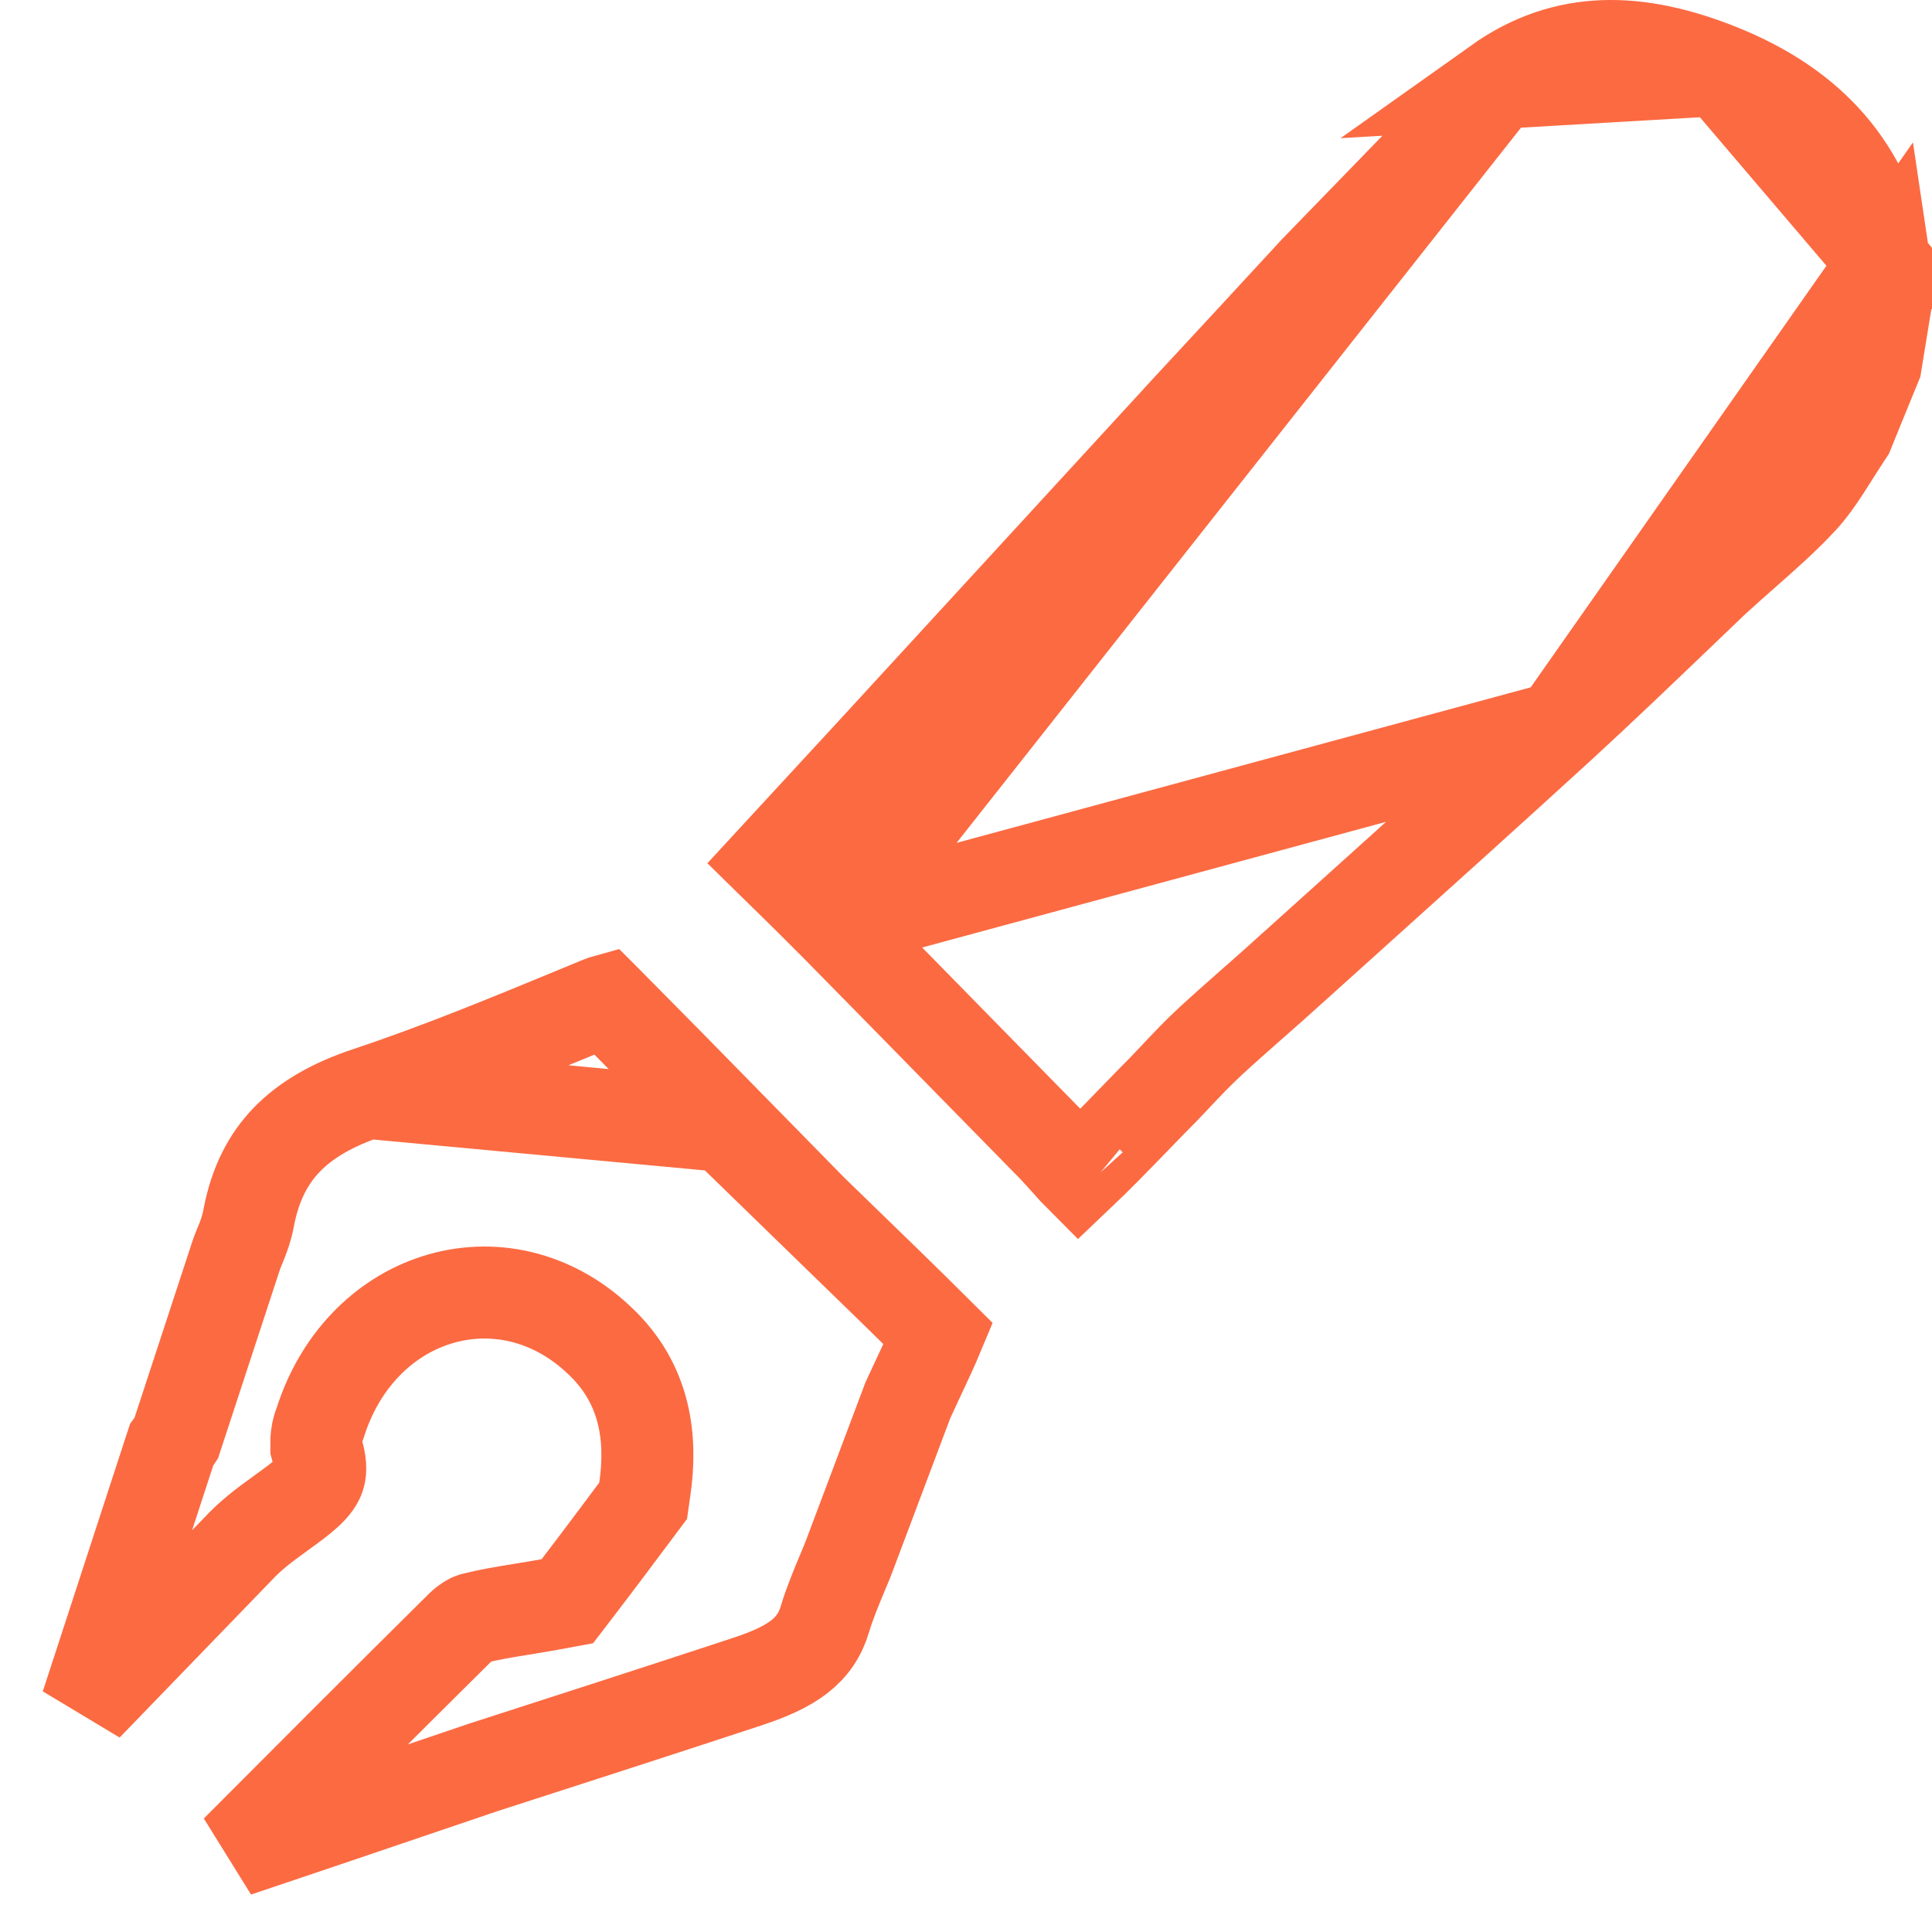 <svg width="63" height="63" viewBox="0 0 63 63" fill="none" xmlns="http://www.w3.org/2000/svg">
<path d="M23.797 36.735C22.45 35.361 21.104 33.992 19.751 32.629L19.748 32.626C19.712 32.636 19.66 32.652 19.59 32.681L19.59 32.681C19.306 32.798 19.02 32.916 18.733 33.035C16.543 33.939 14.286 34.871 11.986 35.635L23.797 36.735ZM23.797 36.735H23.666L26.314 39.31C26.656 39.642 26.997 39.973 27.337 40.304C28.432 41.365 29.52 42.42 30.596 43.491C30.407 43.945 30.198 44.391 29.972 44.871C29.859 45.111 29.743 45.36 29.622 45.622L29.6 45.67L29.582 45.72C28.95 47.404 28.319 49.08 27.686 50.758C27.635 50.893 27.562 51.068 27.479 51.264C27.291 51.714 27.054 52.281 26.909 52.767L26.909 52.767L26.906 52.777C26.6 53.83 25.826 54.358 24.354 54.84L24.352 54.841C21.49 55.784 18.618 56.71 15.742 57.638L15.731 57.642L15.721 57.645C14.921 57.916 14.123 58.187 13.325 58.458C11.451 59.094 9.582 59.729 7.709 60.357C10.147 57.909 12.586 55.467 15.039 53.039L15.039 53.039L15.045 53.034C15.2 52.879 15.354 52.8 15.413 52.782C15.933 52.651 16.427 52.57 16.986 52.479C17.279 52.431 17.589 52.381 17.931 52.319L18.5 52.214L18.852 51.755C19.491 50.921 20.119 50.079 20.742 49.246L20.743 49.245L20.972 48.939L21.026 48.561C21.258 46.964 21.091 45.147 19.541 43.703C18.001 42.241 16.013 41.821 14.221 42.396C12.47 42.957 11.062 44.414 10.438 46.404C10.427 46.431 10.415 46.462 10.403 46.495C10.375 46.578 10.317 46.764 10.317 47.006V47.204L10.368 47.396C10.482 47.82 10.441 48.04 10.402 48.155C10.358 48.285 10.261 48.444 10.029 48.663C9.803 48.874 9.539 49.066 9.177 49.327C9.134 49.358 9.09 49.391 9.044 49.424C8.661 49.701 8.167 50.065 7.747 50.524C6.102 52.224 4.462 53.919 2.822 55.617C3.552 53.371 4.285 51.128 5.019 48.88C5.21 48.295 5.401 47.71 5.592 47.124C5.606 47.105 5.62 47.084 5.635 47.062L5.749 46.891L5.812 46.697C6.445 44.765 7.077 42.835 7.709 40.913L7.709 40.913L7.711 40.908C7.734 40.838 7.756 40.784 7.796 40.688C7.815 40.641 7.838 40.584 7.868 40.511C7.94 40.332 8.047 40.053 8.106 39.727C8.319 38.592 8.757 37.779 9.356 37.16C9.968 36.528 10.825 36.021 11.986 35.635L23.797 36.735Z" stroke="#FC6A42" stroke-width="3"/>
<path d="M61.452 8.577L61.439 8.577C60.885 5.478 59.037 3.467 56.09 2.283L61.452 8.577ZM61.452 8.577C61.474 8.724 61.484 8.898 61.487 9.134C61.488 9.197 61.489 9.272 61.489 9.355C61.49 9.506 61.491 9.683 61.496 9.853C61.44 10.194 61.385 10.535 61.329 10.876C61.276 11.209 61.222 11.541 61.168 11.872C60.987 12.31 60.806 12.758 60.625 13.201C60.503 13.502 60.382 13.802 60.262 14.095C60.101 14.336 59.935 14.598 59.783 14.838C59.687 14.991 59.596 15.135 59.516 15.258C59.257 15.657 59.024 15.983 58.776 16.253C58.191 16.886 57.573 17.431 56.892 18.031C56.578 18.308 56.25 18.597 55.907 18.912L55.895 18.922L55.883 18.933C55.519 19.281 55.158 19.627 54.797 19.973C53.476 21.239 52.169 22.491 50.83 23.719L61.452 8.577ZM27.202 30.12L27.205 30.123C28.63 31.568 30.056 33.023 31.48 34.477C32.432 35.448 33.383 36.419 34.333 37.386L34.343 37.396L34.343 37.396C34.48 37.538 34.676 37.758 34.831 37.931C34.915 38.026 34.987 38.106 35.032 38.155C35.085 38.212 35.134 38.263 35.18 38.309C35.782 37.738 36.354 37.148 36.951 36.531C37.28 36.192 37.615 35.846 37.968 35.49C38.08 35.374 38.201 35.246 38.328 35.111C38.677 34.74 39.075 34.318 39.475 33.951C39.928 33.534 40.389 33.127 40.837 32.732L40.909 32.669C41.337 32.292 41.753 31.926 42.16 31.553L42.169 31.546L42.169 31.546C42.809 30.968 43.45 30.392 44.09 29.816C46.344 27.788 48.594 25.764 50.83 23.719L27.202 30.12ZM27.202 30.12C26.534 29.446 25.853 28.779 25.156 28.096C25.474 27.751 25.791 27.408 26.108 27.065C26.911 26.197 27.709 25.333 28.498 24.474C28.498 24.474 28.498 24.474 28.498 24.474L38.774 13.287C38.775 13.286 38.776 13.286 38.776 13.285C40.154 11.798 41.525 10.318 42.896 8.829C43.9 7.796 44.904 6.76 45.907 5.726C46.884 4.718 47.861 3.71 48.838 2.705M27.202 30.12L48.838 2.705M48.838 2.705C51.043 1.138 53.42 1.21 56.09 2.283L48.838 2.705ZM35.504 38.587L35.5 38.584C35.501 38.585 35.503 38.586 35.504 38.587Z" stroke="#FC6A42" stroke-width="3"/>
</svg>
